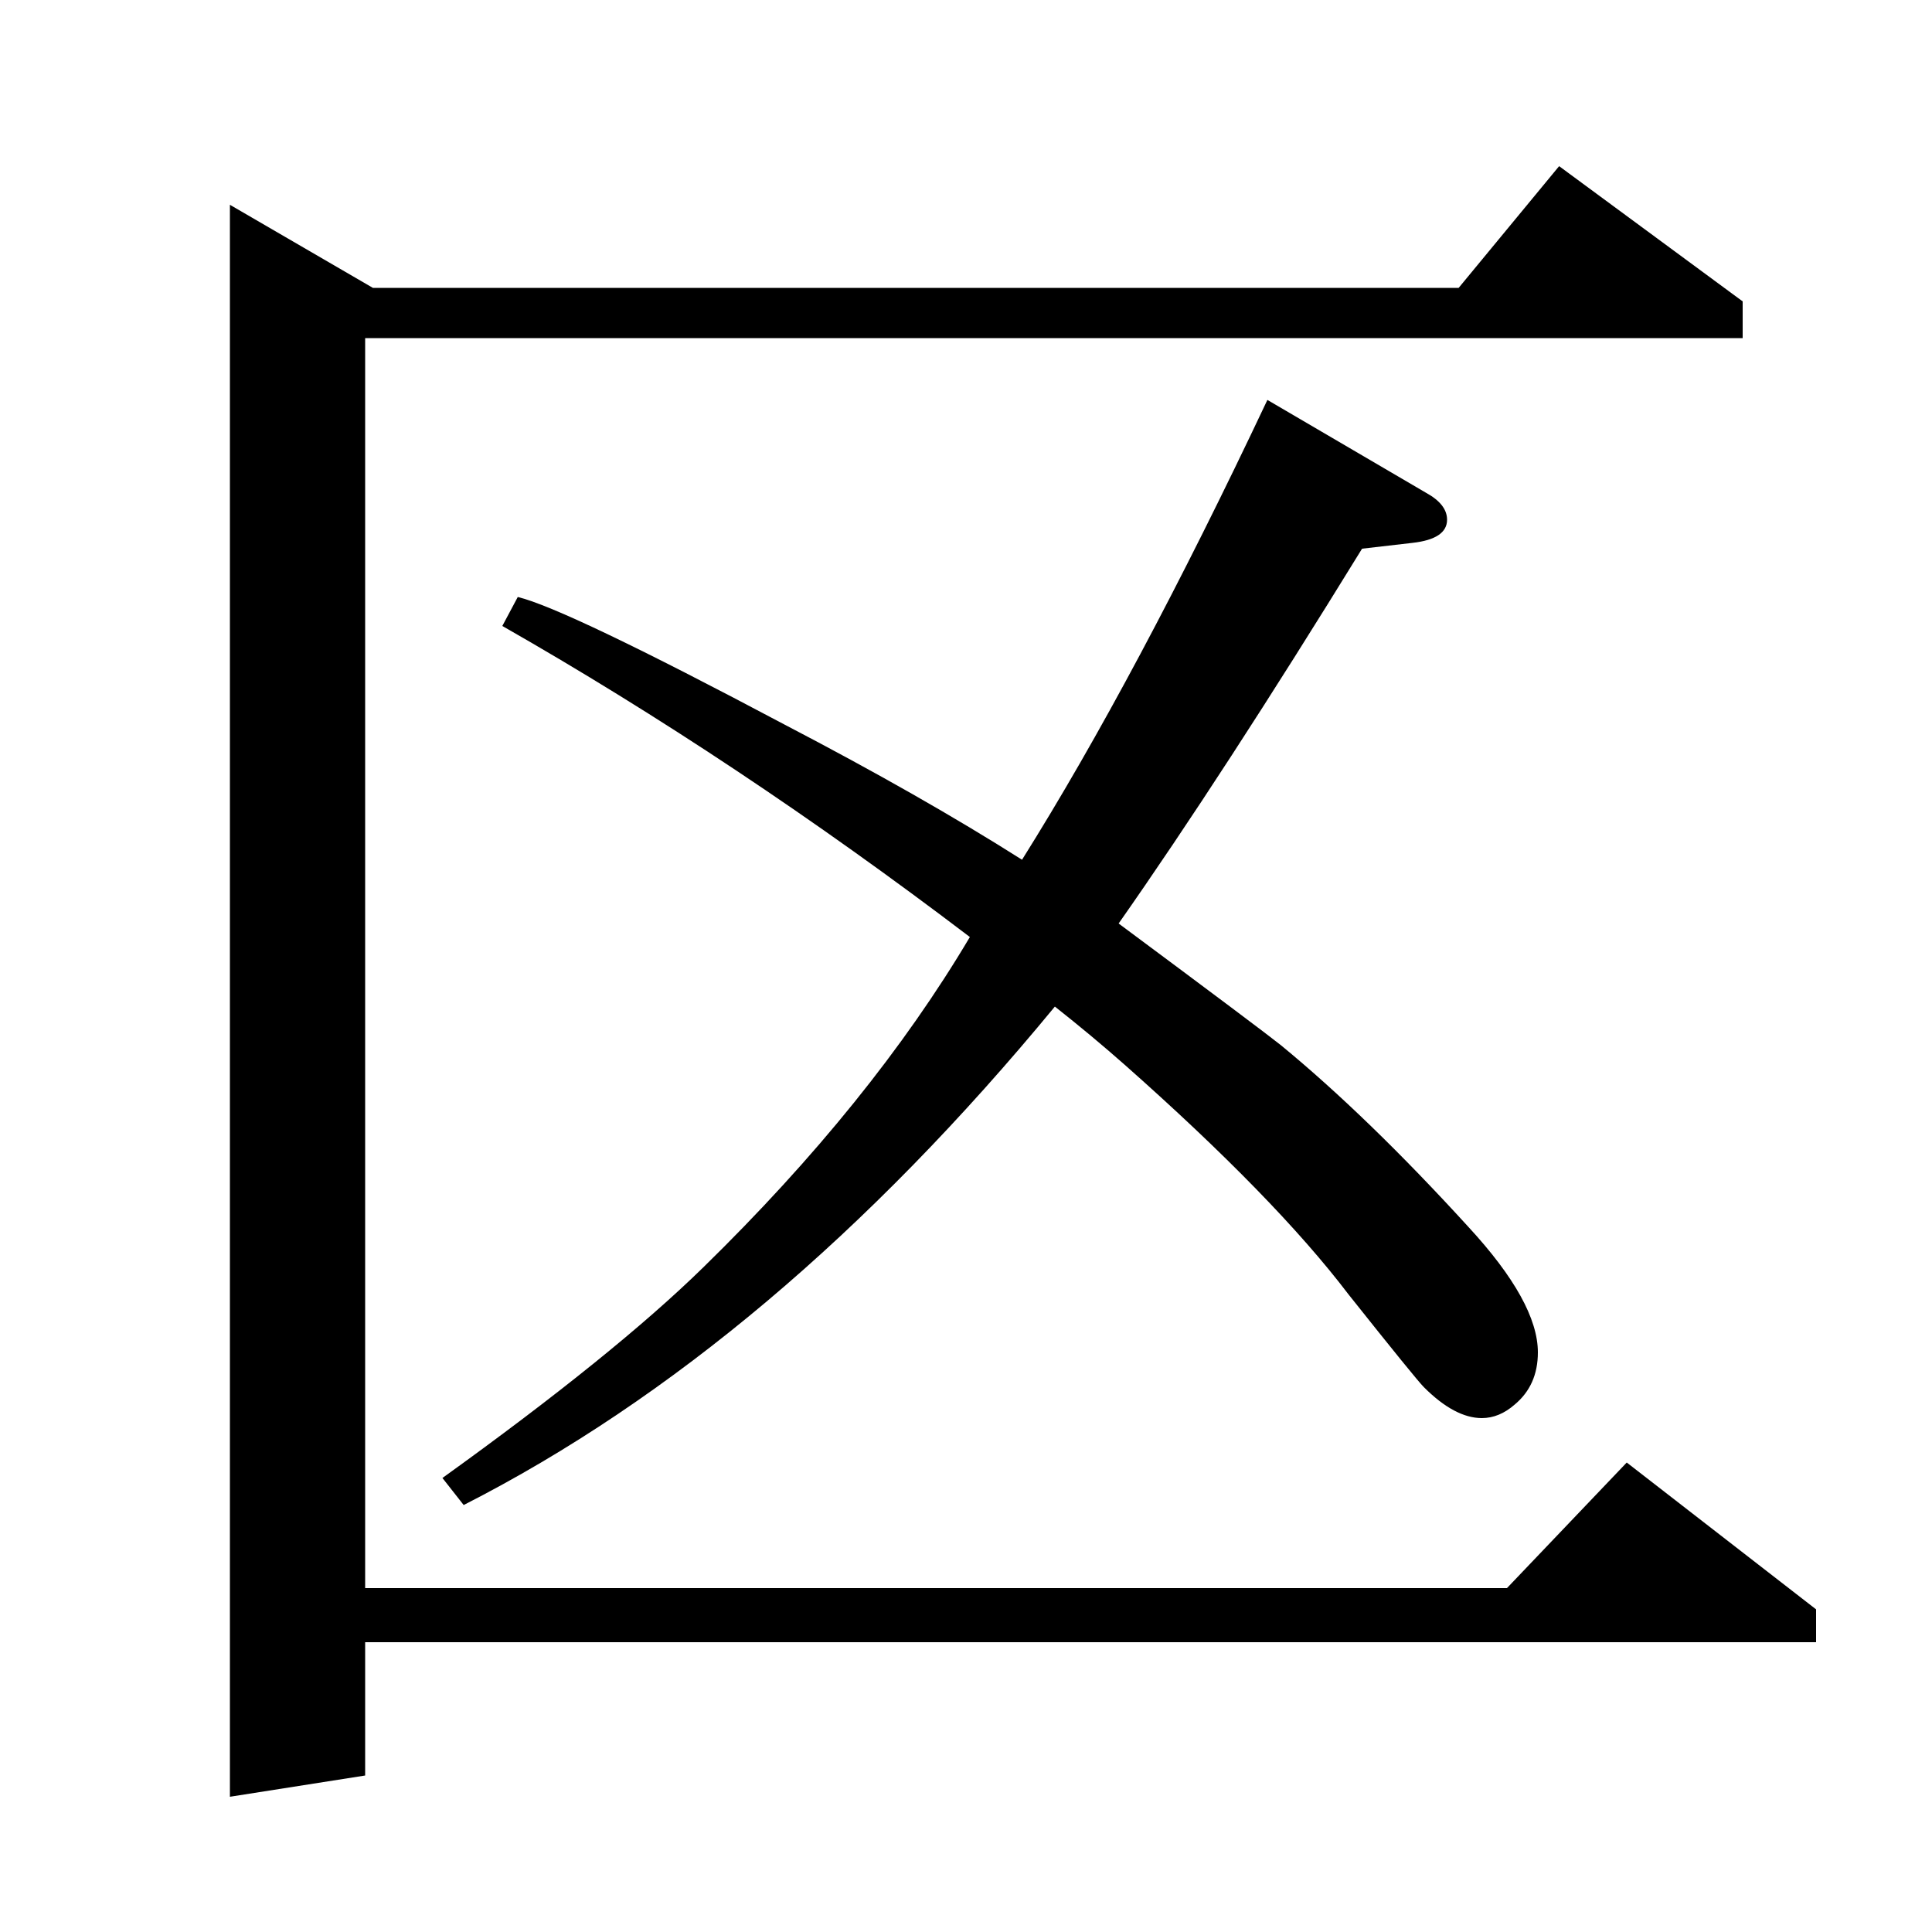 <?xml version="1.0" standalone="no"?>
<!DOCTYPE svg PUBLIC "-//W3C//DTD SVG 1.1//EN" "http://www.w3.org/Graphics/SVG/1.1/DTD/svg11.dtd" >
<svg xmlns="http://www.w3.org/2000/svg" xmlns:xlink="http://www.w3.org/1999/xlink" version="1.1" viewBox="0 -120 1000 1000">
  <g transform="matrix(1 0 0 -1 0 880)">
   <path fill="currentColor"
d="M119 70v824l74 -43h562l52 63l95 -70v-19h-713v-647h591l62 65l98 -76v-17h-751v-69zM229 235q89 64 135 109q87 85 138 171q-121 92 -242 161l8 15q25 -6 138 -66q71 -37 123 -70q59 94 127 238l82 -48q11 -6 11 -14q0 -10 -18 -12l-26 -3q-72 -117 -126 -194
q74 -55 84 -63q45 -37 97 -94q36 -39 36 -65q0 -17 -12 -27q-8 -7 -17 -7q-14 0 -30 16q-4 4 -39 48q-38 50 -116 119q-17 15 -36 30q-145 -176 -306 -258z" />
  </g>

</svg>
